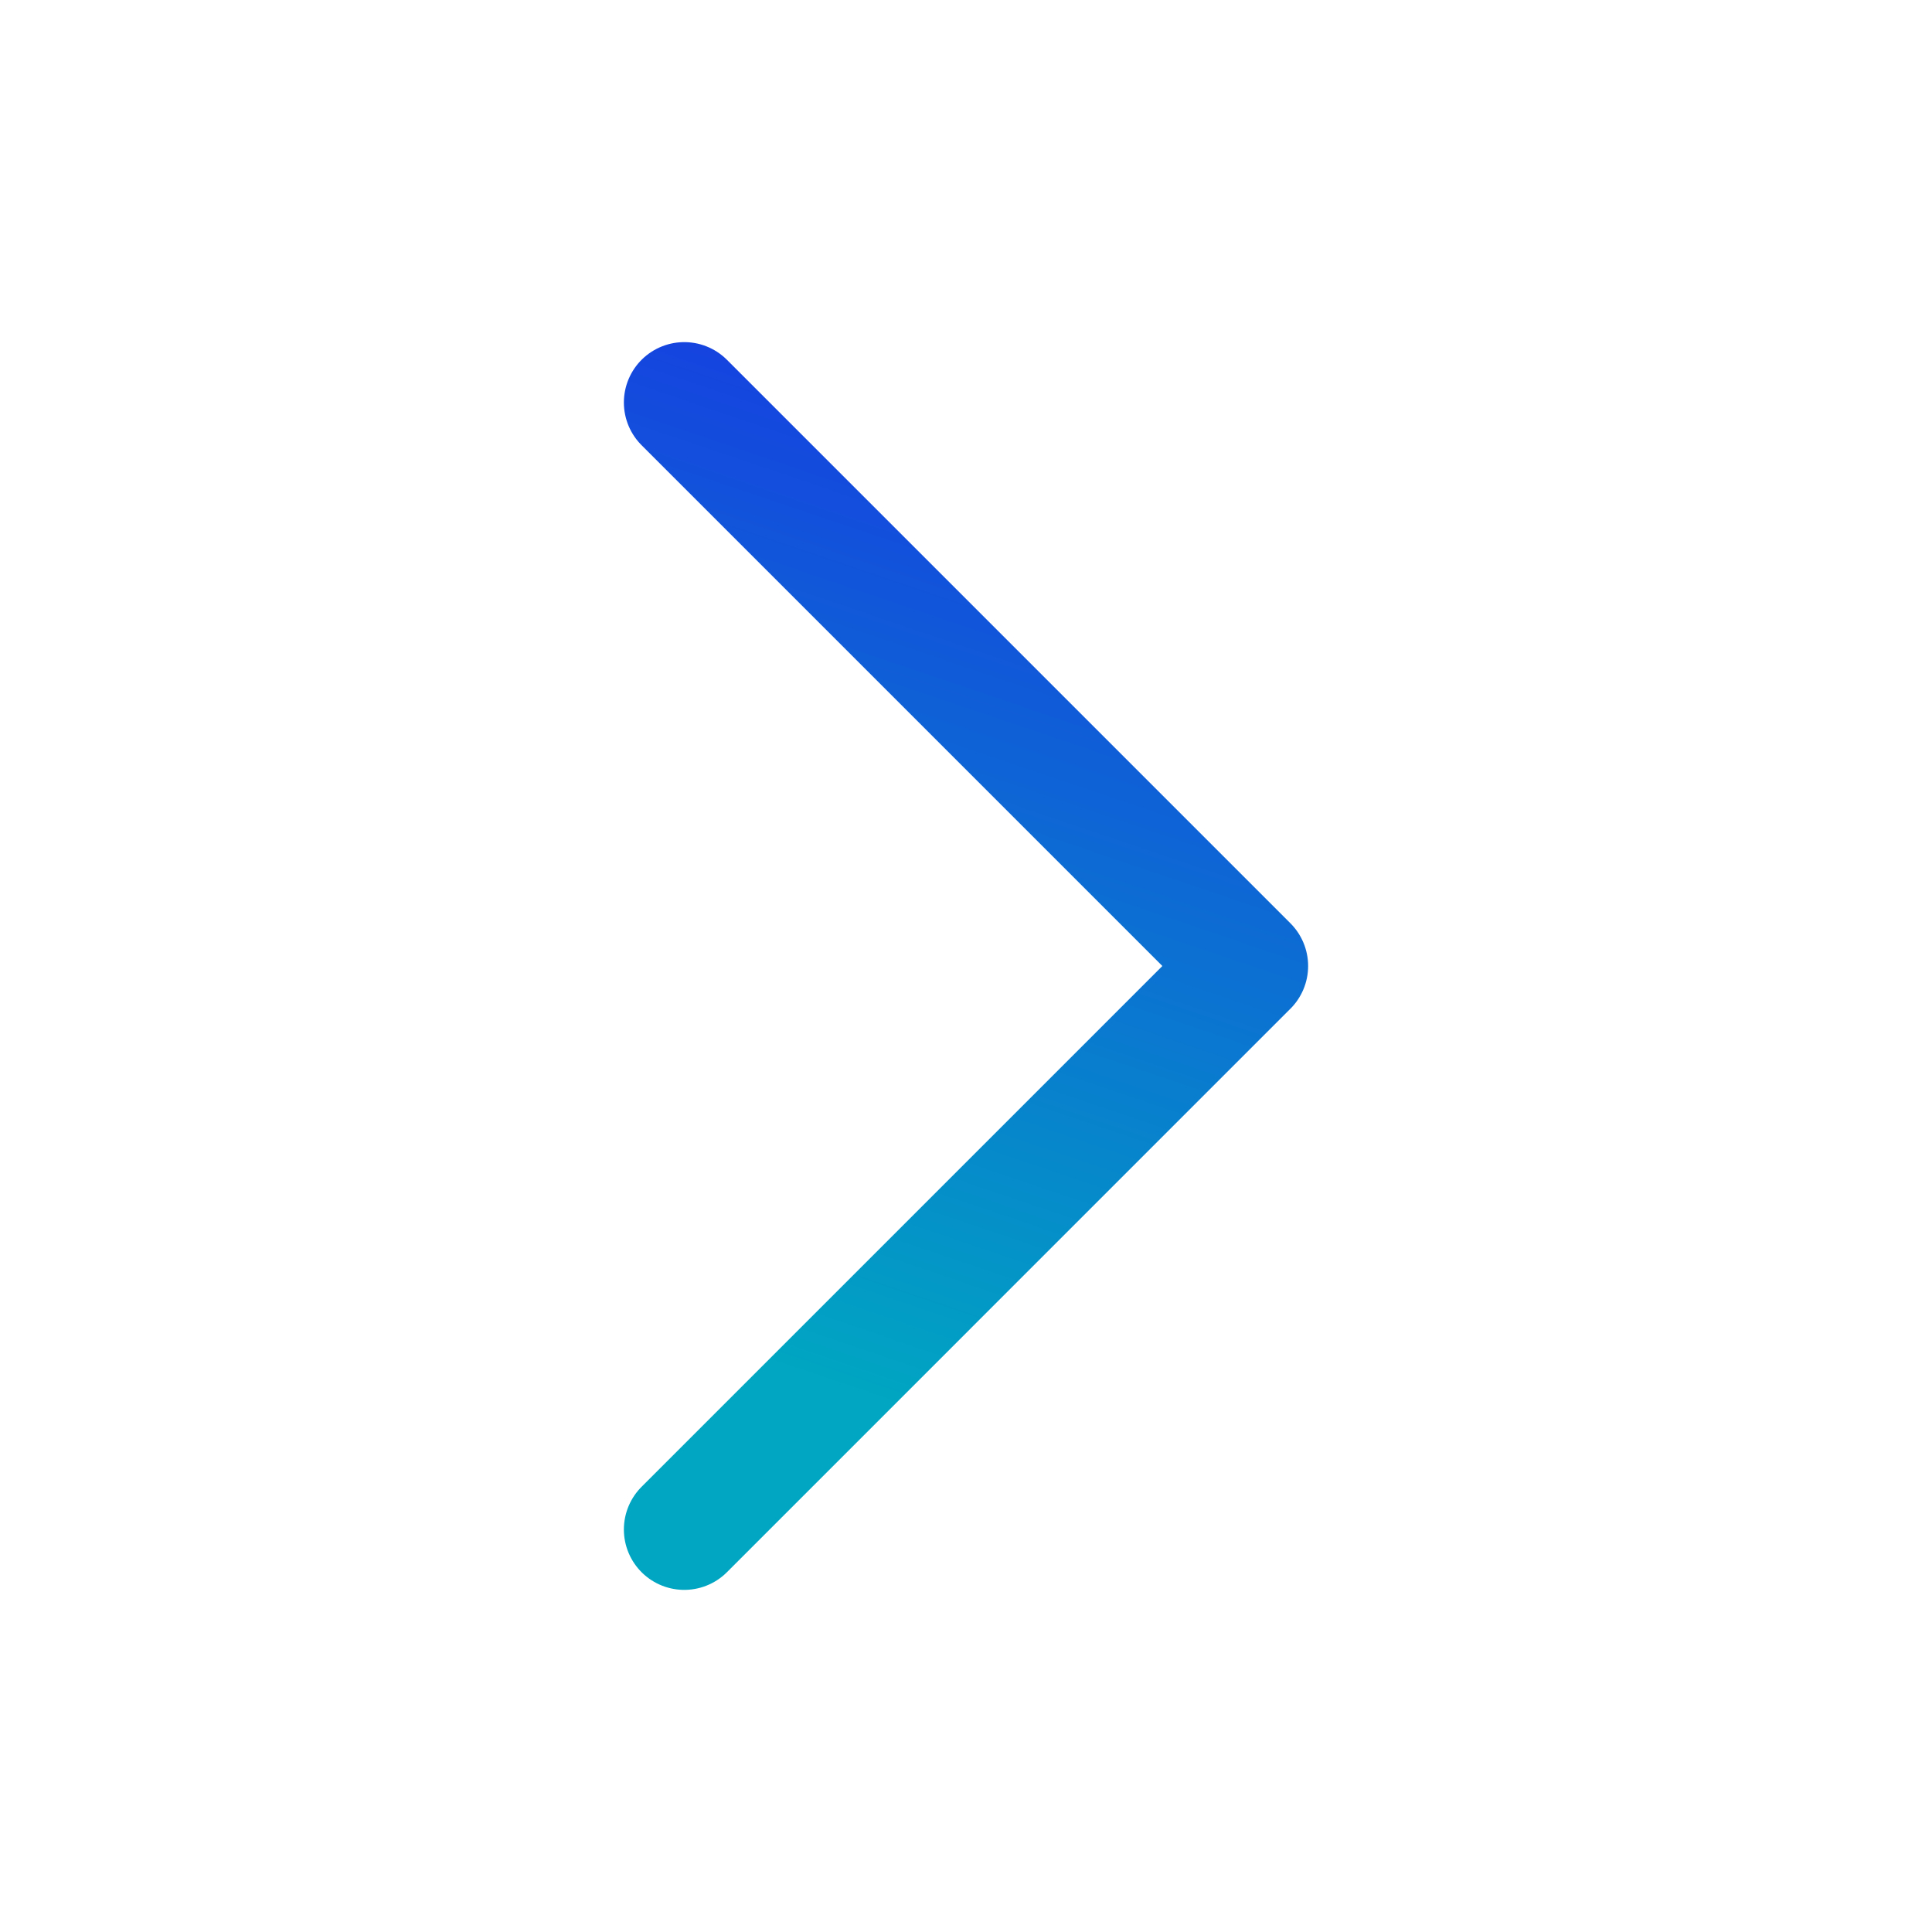 <svg width="24" height="24" viewBox="0 0 24 24" fill="none" xmlns="http://www.w3.org/2000/svg">
<path d="M8.5 5L15.5 12L8.5 19" stroke="url(#paint0_linear_603_25790)" stroke-width="1.5" stroke-linecap="round" stroke-linejoin="round"/>
<defs>
<linearGradient id="paint0_linear_603_25790" x1="8.5" y1="16.575" x2="12.236" y2="5.548" gradientUnits="userSpaceOnUse">
<stop stop-color="#00A6C2"/>
<stop offset="1" stop-color="#1544DF"/>
</linearGradient>
</defs>
</svg>
